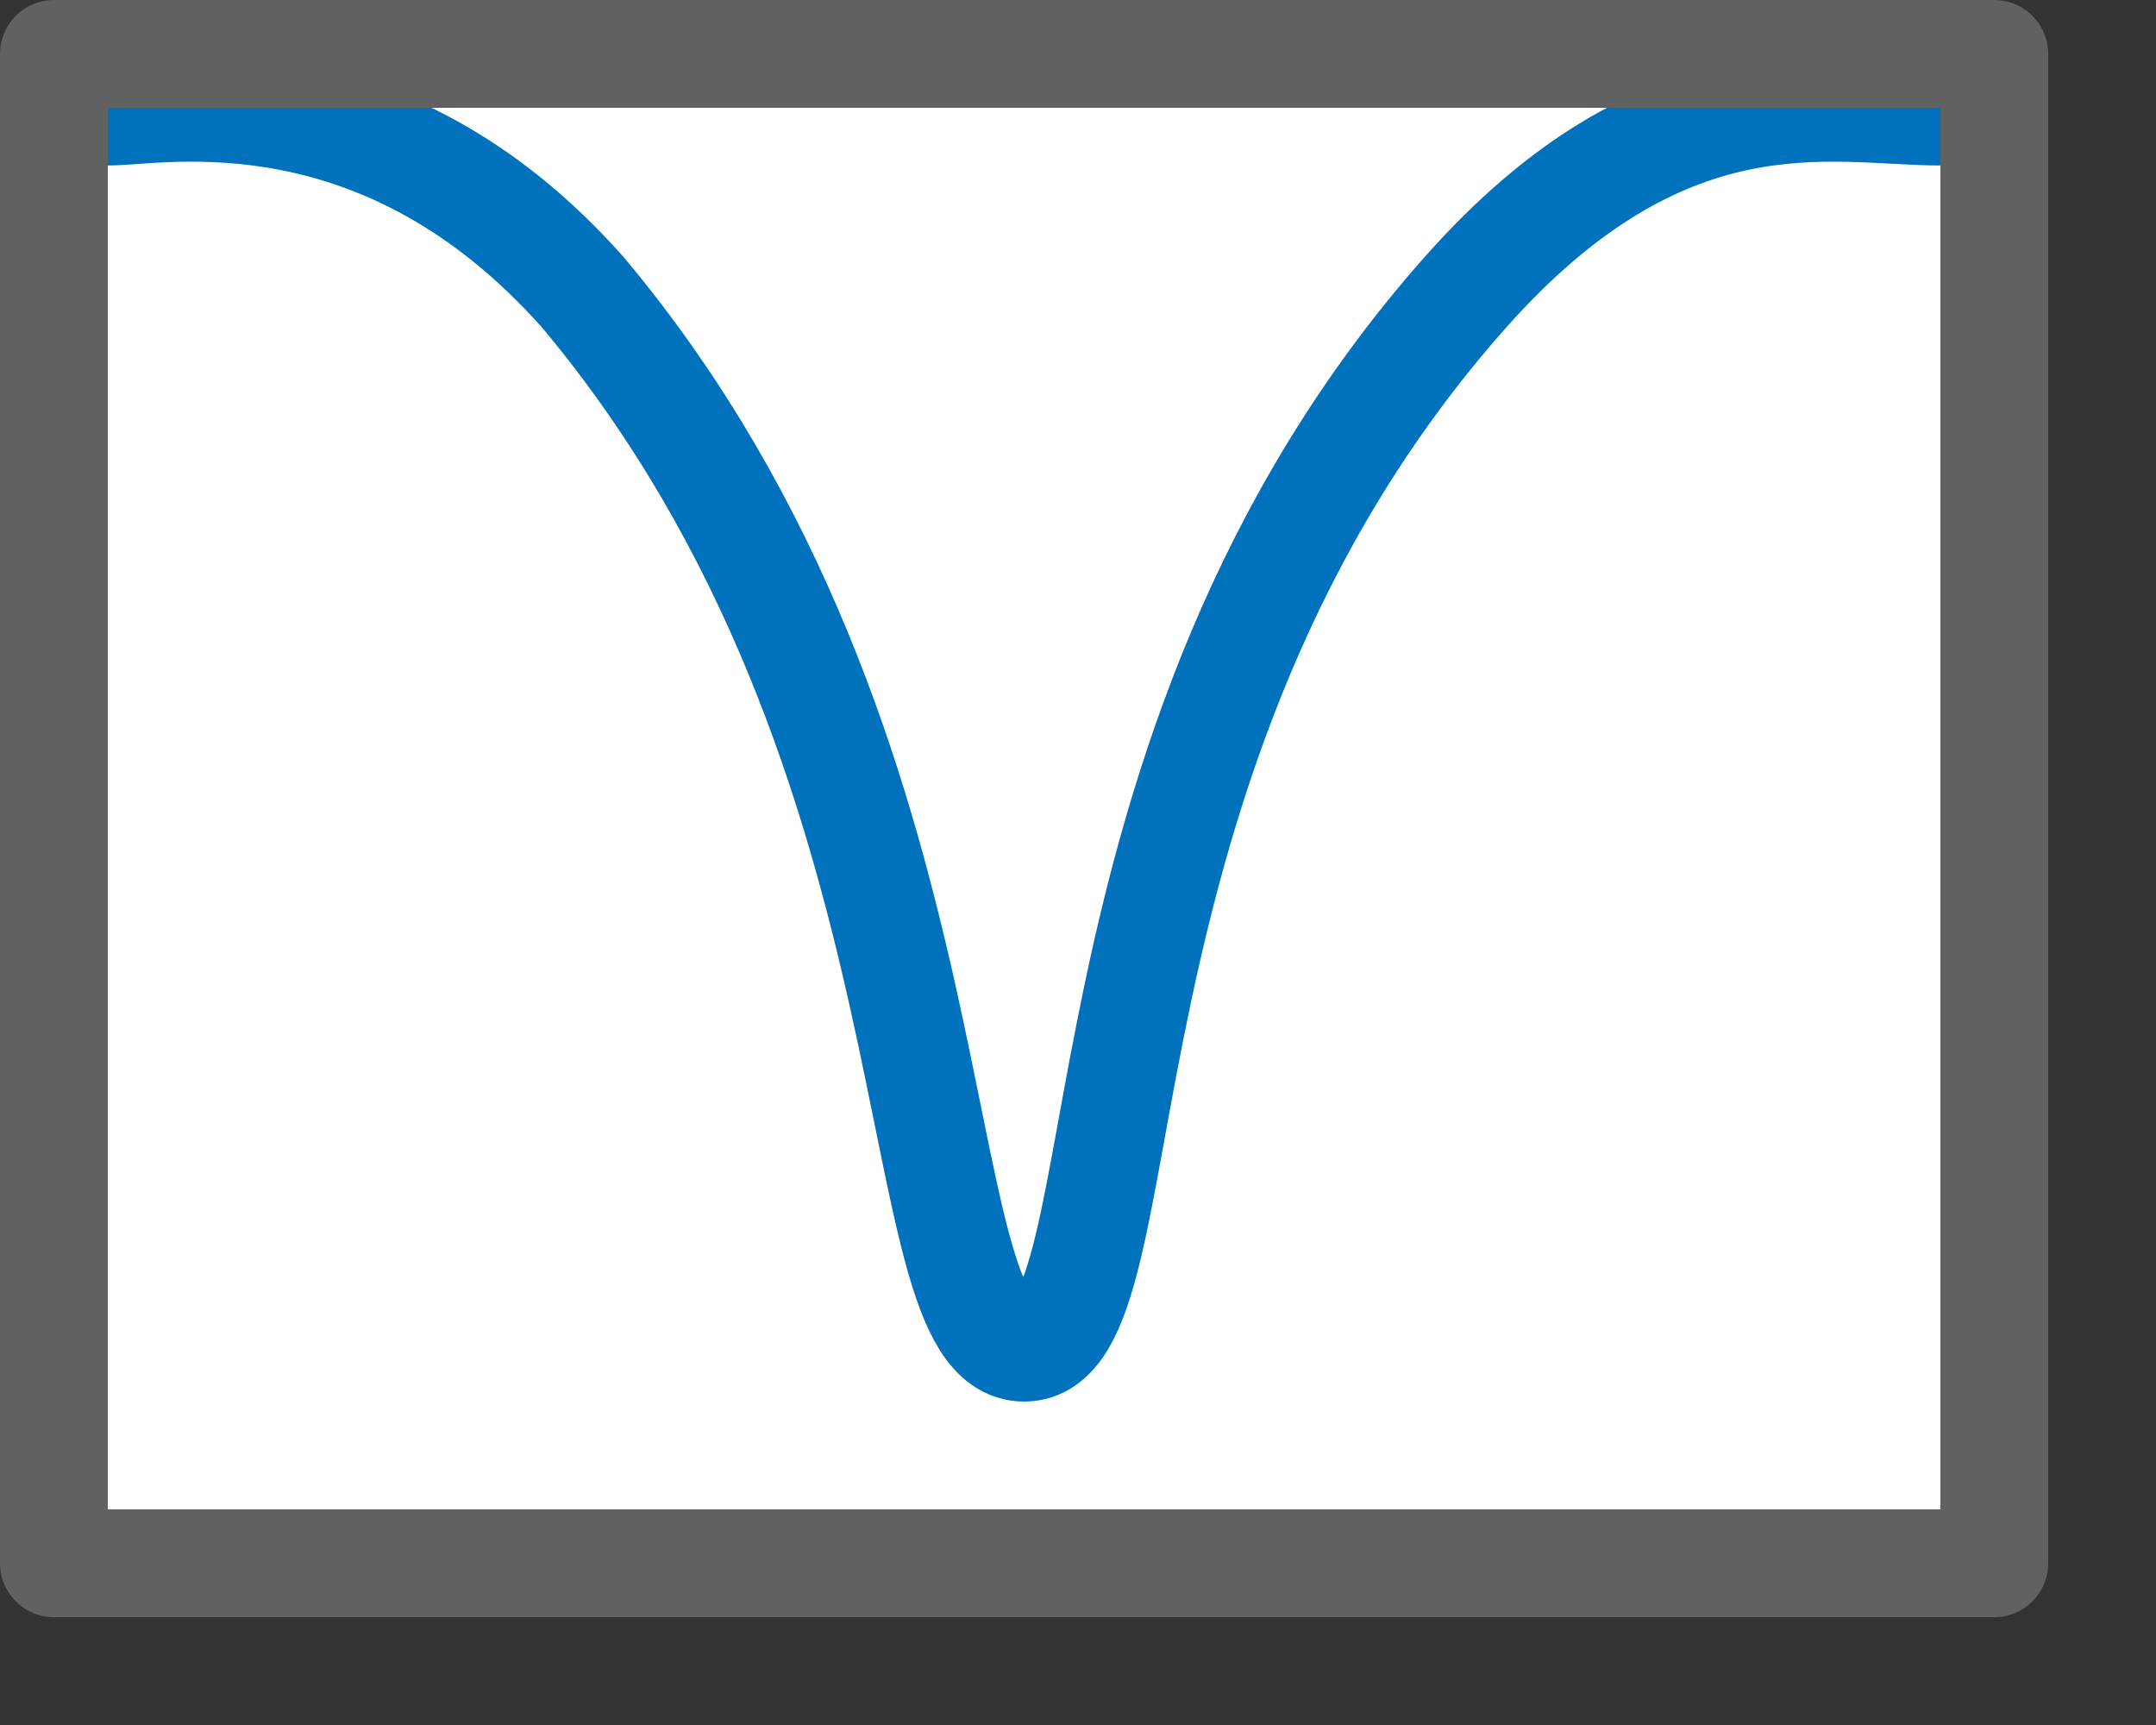 <svg width="20" height="16" viewBox="0 0 20 16" fill="none" xmlns="http://www.w3.org/2000/svg">
<rect x="0" y="0" width="20" height="16" fill="#333333" stroke="none"/>
<rect x="0.5" y="0.548" width="18" height="14" fill="#FFFFFF"/>
<path d="M18 1.035C17 1.035 15.456 0.609 13.591 2.714C9.793 6.998 10.655 12.5 9.5 12.5C8.345 12.5 9 6.998 5.409 2.714C3.544 0.609 1.5 1.035 1 1.035" stroke="#0072BD"/>
<rect x="0.5" y="0.5" width="18" height="14" stroke="#616161" stroke-linejoin="round"/>
</svg>
